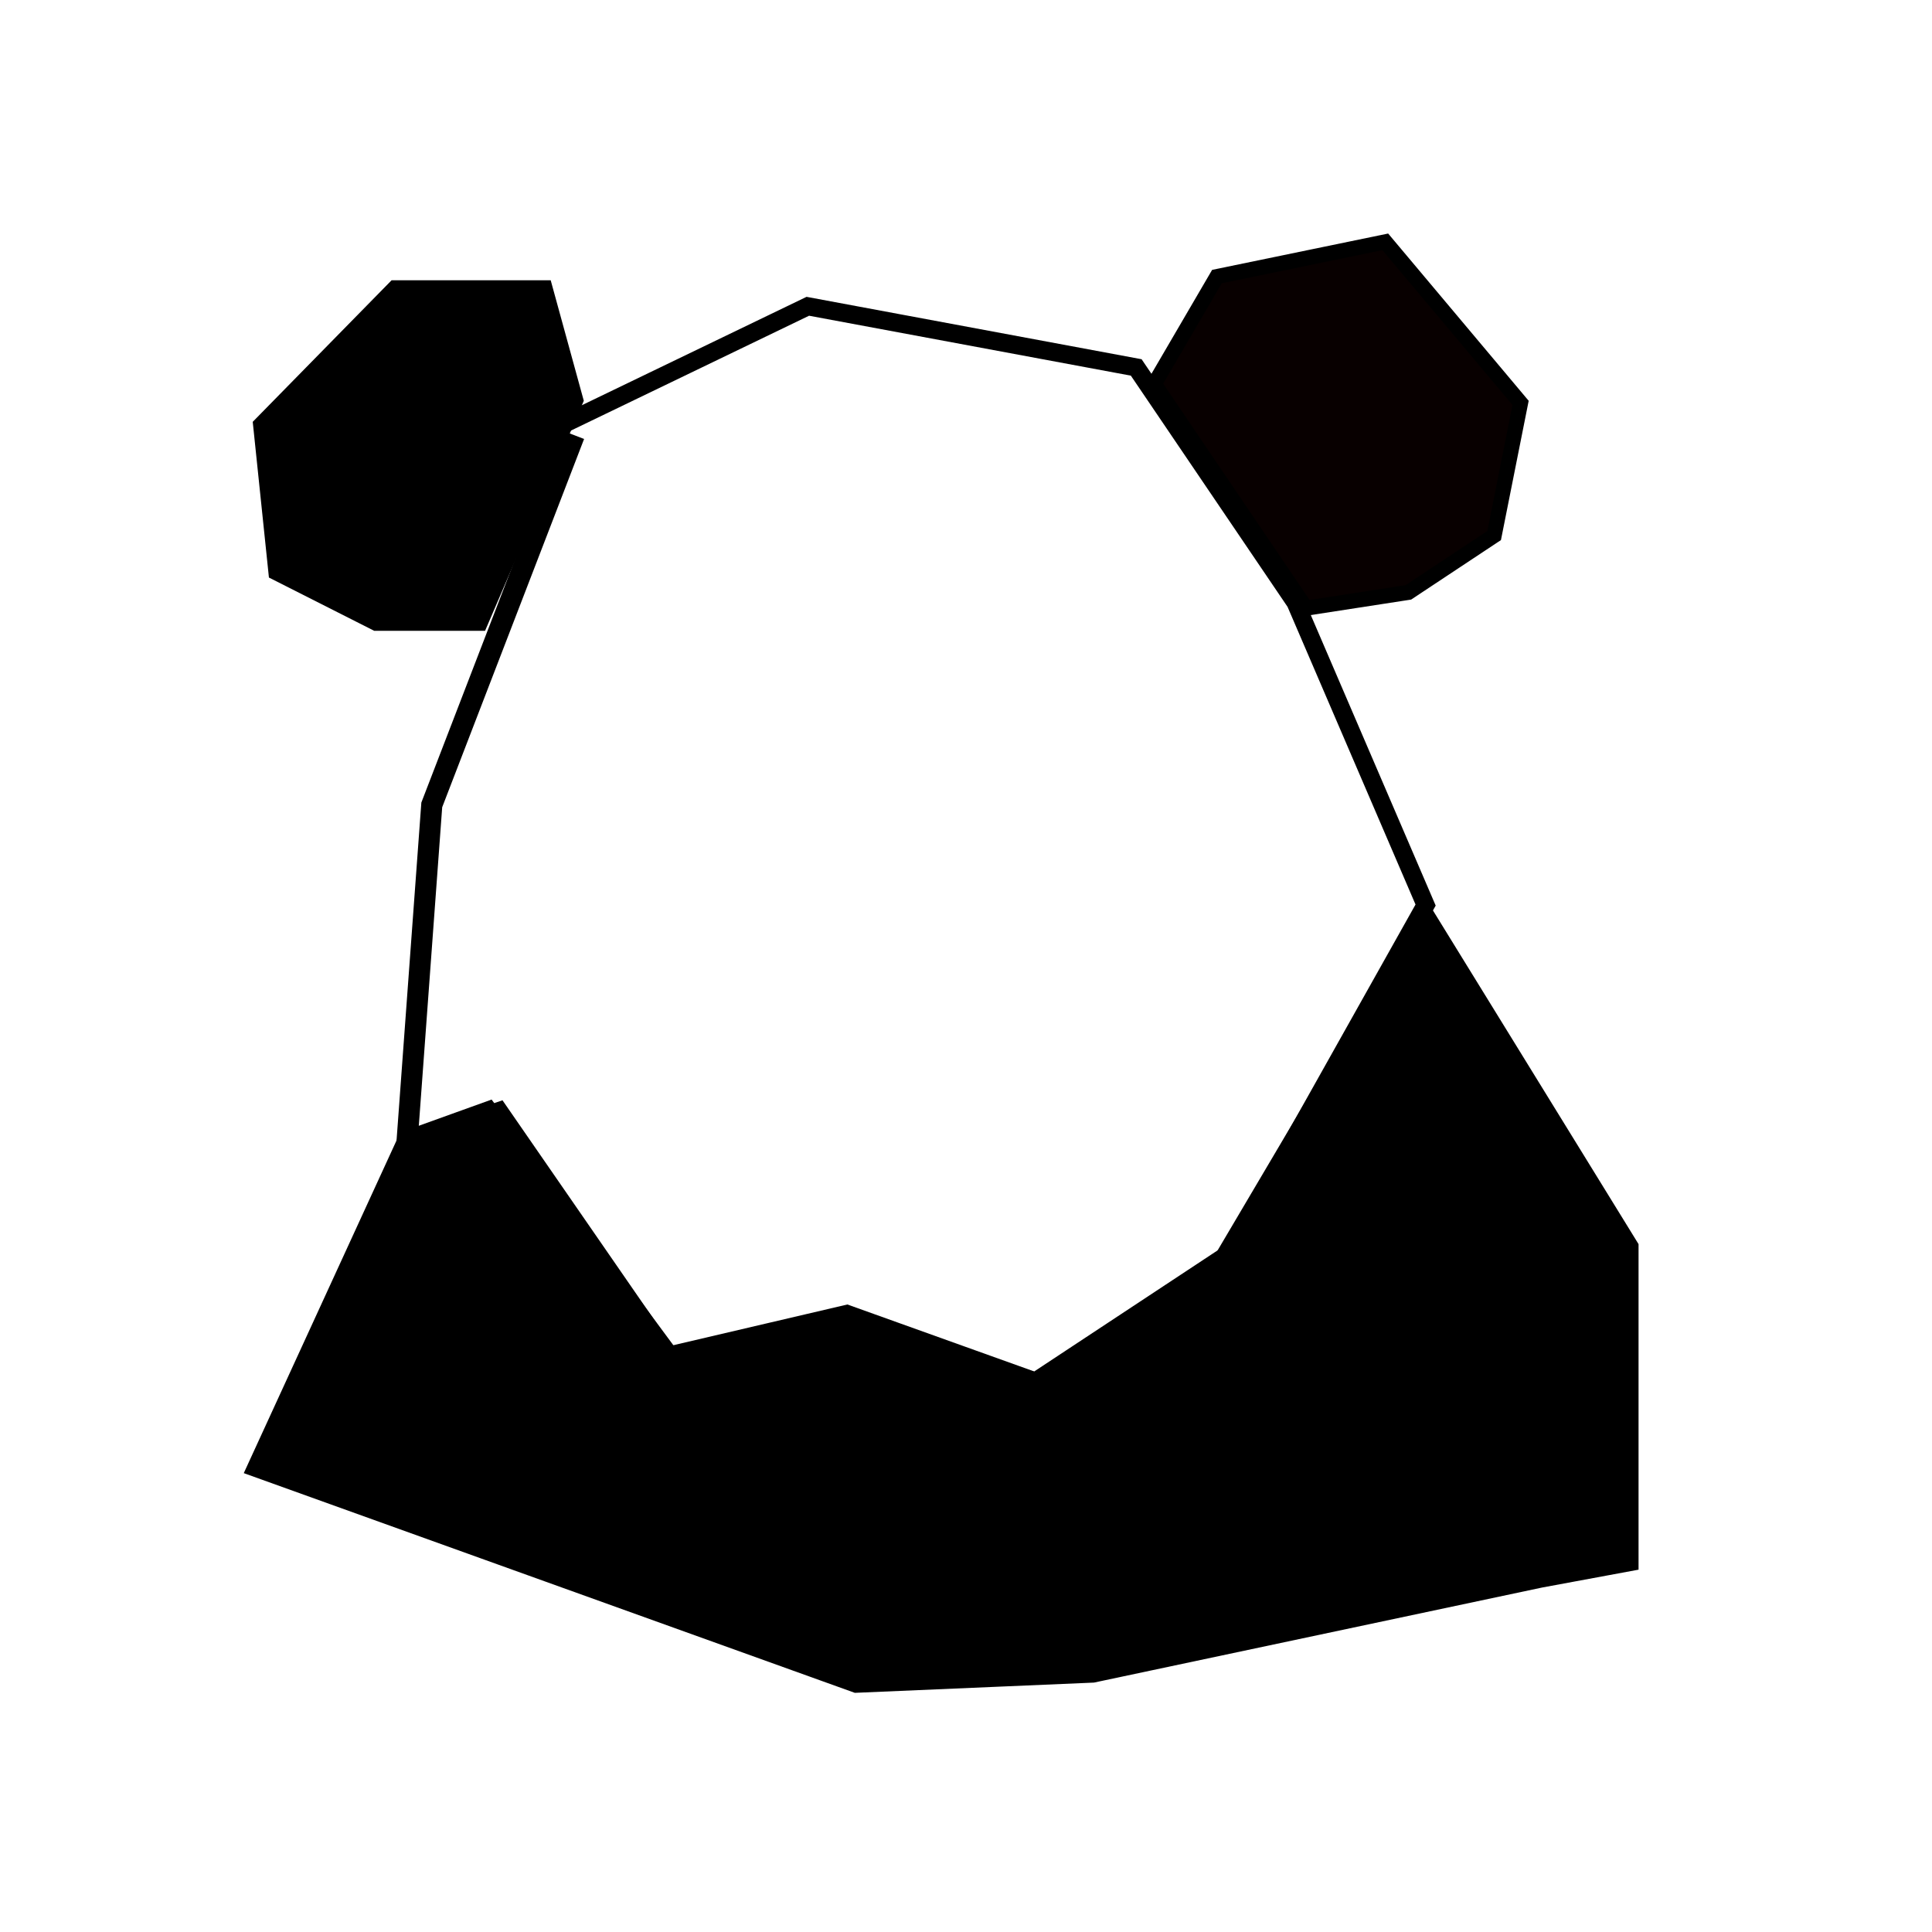 <?xml version="1.0" encoding="UTF-8" standalone="no"?>
<!DOCTYPE svg PUBLIC "-//W3C//DTD SVG 1.1//EN" "http://www.w3.org/Graphics/SVG/1.1/DTD/svg11.dtd">
<svg version="1.1" xmlns="http://www.w3.org/2000/svg" xmlns:xlink="http://www.w3.org/1999/xlink" preserveAspectRatio="xMidYMid meet" viewBox="0 0 640 640" width="640" height="640"><defs><path d="M134.04 378.73L165.28 368.06L221.29 449.11L280.53 435.25L343 457.64L407.62 414.98L472.25 299.81L429.16 199.57L376.39 121.72L267.6 101.46L183.59 141.98L183.59 132.39" id="b4M44AqQC"></path><path d="M134.04 389.1L143.03 266.63L190.22 144.16" id="amGMSKpB7"></path><path d="M158.71 205.96L124.67 205.96L91.9 189.38L86.85 140.83L130.98 95.84L180.14 95.84L190.22 132.55L158.71 205.96Z" id="e5y6qCo414"></path><path d="M432.65 201.46L466.54 196.23L494.96 177.4L503.71 133.46L458.89 80.11L403.13 91.62L382.36 127.19L432.65 201.46Z" id="agInJoGNM"></path><path d="M162.13 366.63L222.81 448.65L278.99 437.42L346.4 457.64L402.58 419.44L472.25 301.46L540.79 412.7L540.79 518.31L510.45 523.93L362.13 555.39L283.48 558.76L83.48 486.85L134.04 376.74L162.13 366.63Z" id="d16WZtlZUn"></path></defs><g><g><g><g><use xlink:href="#b4M44AqQC" opacity="1" fill-opacity="0" stroke="#000000" stroke-width="6" stroke-opacity="1"></use></g></g><g><g><use xlink:href="#amGMSKpB7" opacity="1" fill-opacity="0" stroke="#000000" stroke-width="7" stroke-opacity="1"></use></g></g><g><use xlink:href="#e5y6qCo414" opacity="1" fill="#000000" fill-opacity="1"></use><g><use xlink:href="#e5y6qCo414" opacity="1" fill-opacity="0" stroke="#000000" stroke-width="6" stroke-opacity="1"></use></g></g><g><use xlink:href="#agInJoGNM" opacity="1" fill="#080000" fill-opacity="1"></use><g><use xlink:href="#agInJoGNM" opacity="1" fill-opacity="0" stroke="#000000" stroke-width="5" stroke-opacity="1"></use></g></g><g><use xlink:href="#d16WZtlZUn" opacity="1" fill="#000000" fill-opacity="1"></use><g><use xlink:href="#d16WZtlZUn" opacity="1" fill-opacity="0" stroke="#000000" stroke-width="4" stroke-opacity="1"></use></g></g></g></g></svg>